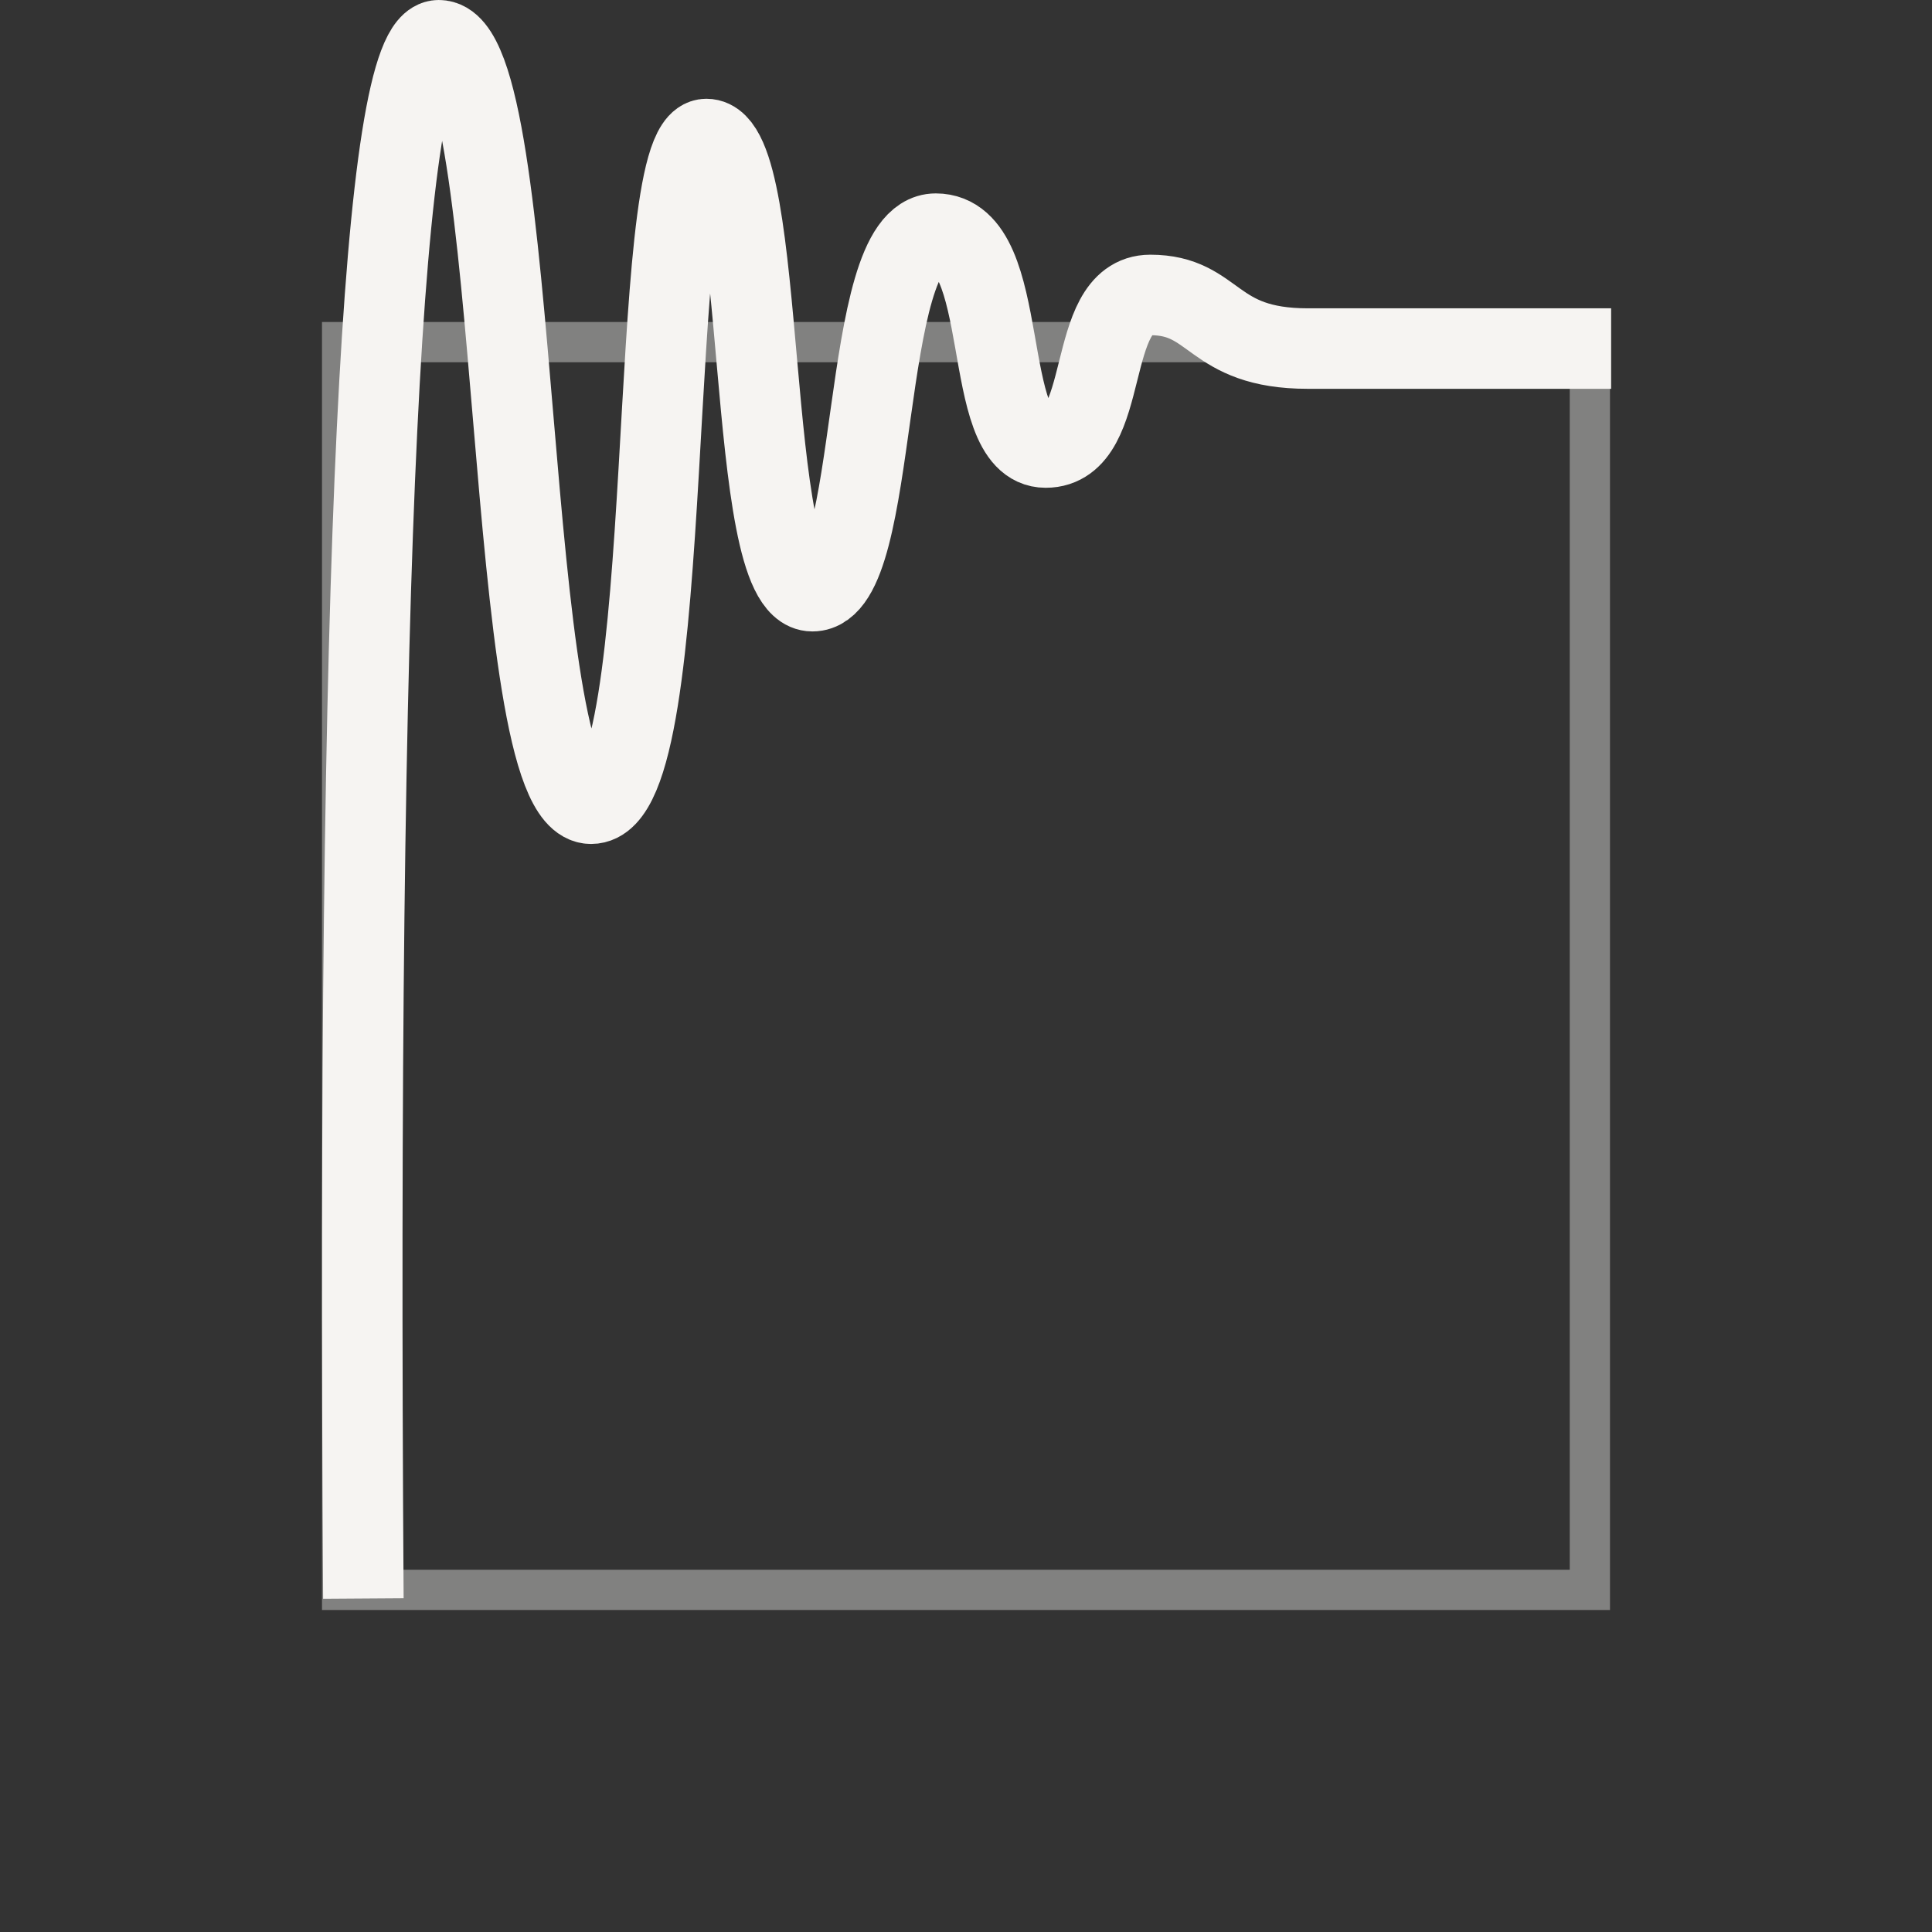 <svg xmlns="http://www.w3.org/2000/svg" viewBox="0 0 48 48">
  <rect x="0" y="0" width="48" height="48" fill="#333333" stroke="none"/>
  <g id="icon-easing-spring" fill="none" fill-rule="evenodd">
    <g id="Group-12" stroke="#F6F4F2" transform="translate(8 8)" opacity=".4">
      <rect id="Rectangle-41-Copy-3" width="31" height="31" x=".5" y=".5"/>
    </g>
    <path id="Shape-Copy-4" fill="#FFFFFF" fill-opacity="0" fill-rule="nonzero" stroke="#F6F4F2" stroke-width="2" d="M9.028 39.715C8.856 13.905 9.48 1 10.901 1c2.132 0 1.562 18.968 3.785 18.968 2.222 0 1.3-16.514 2.864-16.514 1.563 0 .925 11.234 2.633 11.234 1.707 0 1.143-8.883 3.066-8.883 1.923 0 1.077 5.314 2.73 5.314 1.654 0 .955-3.791 2.599-3.791 1.644 0 1.49 1.332 3.913 1.332h7.537"/>
  </g>
</svg>
